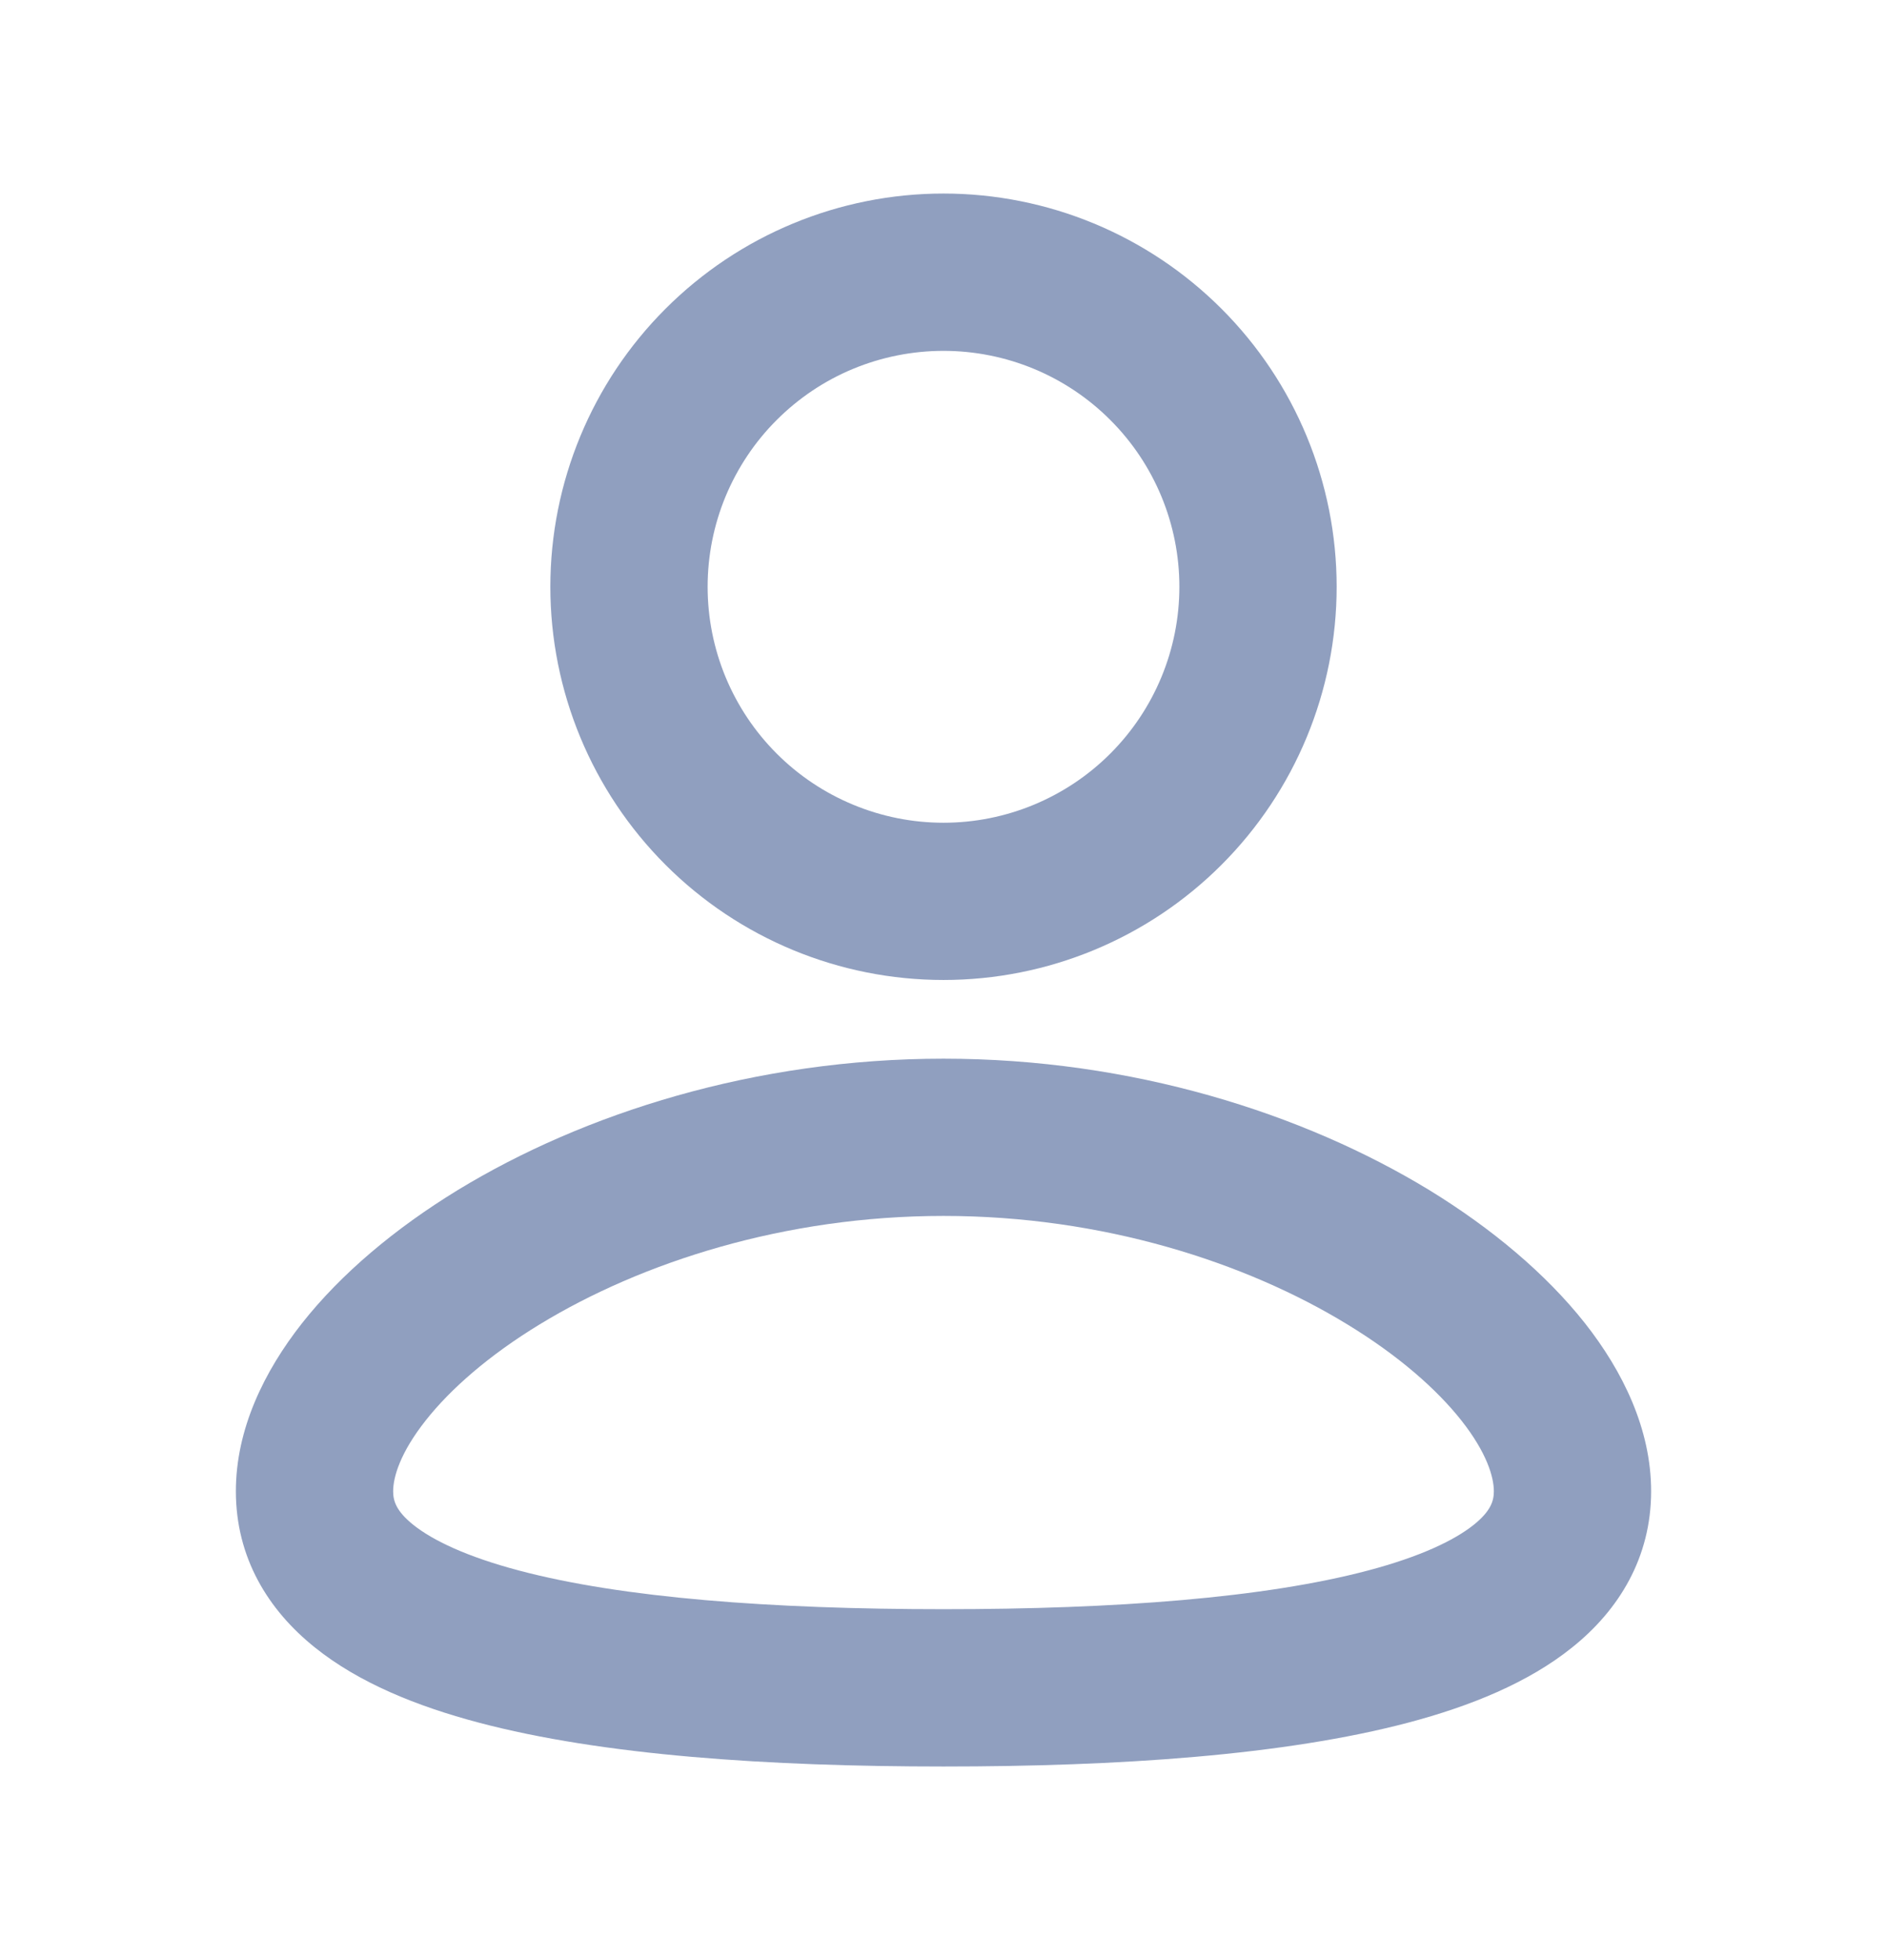 <svg width="26" height="27" viewBox="0 0 26 27" fill="none" xmlns="http://www.w3.org/2000/svg">
<g id="mingcute:user-3-line" clip-path="url(#clip0_98_9107)">
<g id="Group">
<path id="Vector" fill-rule="evenodd" clip-rule="evenodd" d="M13 14.583C15.596 14.583 17.956 15.335 19.693 16.393C20.559 16.924 21.3 17.547 21.836 18.224C22.362 18.891 22.75 19.688 22.75 20.541C22.75 21.456 22.305 22.178 21.663 22.692C21.057 23.18 20.256 23.503 19.406 23.728C17.696 24.18 15.415 24.333 13 24.333C10.585 24.333 8.304 24.181 6.594 23.728C5.744 23.503 4.943 23.18 4.337 22.692C3.694 22.177 3.25 21.456 3.25 20.541C3.25 19.688 3.638 18.891 4.164 18.224C4.699 17.547 5.439 16.924 6.307 16.393C8.044 15.335 10.405 14.583 13 14.583ZM13 16.749C10.808 16.749 8.837 17.389 7.436 18.243C6.735 18.67 6.206 19.134 5.865 19.567C5.514 20.011 5.417 20.347 5.417 20.541C5.417 20.673 5.457 20.813 5.693 21.003C5.963 21.219 6.432 21.443 7.149 21.633C8.577 22.012 10.629 22.166 13 22.166C15.373 22.166 17.423 22.011 18.85 21.633C19.568 21.443 20.037 21.219 20.307 21.003C20.543 20.813 20.583 20.673 20.583 20.541C20.583 20.346 20.486 20.011 20.136 19.567C19.794 19.134 19.265 18.67 18.564 18.243C17.163 17.387 15.192 16.749 13 16.749ZM13 2.666C14.437 2.666 15.814 3.237 16.83 4.253C17.846 5.268 18.417 6.646 18.417 8.083C18.417 9.519 17.846 10.897 16.83 11.913C15.814 12.929 14.437 13.499 13 13.499C11.563 13.499 10.186 12.929 9.17 11.913C8.154 10.897 7.583 9.519 7.583 8.083C7.583 6.646 8.154 5.268 9.17 4.253C10.186 3.237 11.563 2.666 13 2.666ZM13 4.833C12.573 4.833 12.151 4.917 11.756 5.08C11.362 5.243 11.004 5.483 10.702 5.785C10.4 6.086 10.161 6.445 9.997 6.839C9.834 7.233 9.75 7.656 9.75 8.083C9.75 8.509 9.834 8.932 9.997 9.326C10.161 9.721 10.4 10.079 10.702 10.381C11.004 10.683 11.362 10.922 11.756 11.085C12.151 11.249 12.573 11.333 13 11.333C13.862 11.333 14.689 10.99 15.298 10.381C15.908 9.771 16.25 8.945 16.25 8.083C16.25 7.221 15.908 6.394 15.298 5.785C14.689 5.175 13.862 4.833 13 4.833Z" fill="#909FBF"/>
</g>
</g>
<defs>
<clipPath id="clip0_98_9107">
<rect width="26" height="26" fill="white" transform="translate(0 0.5)"/>
</clipPath>
</defs>
</svg>
